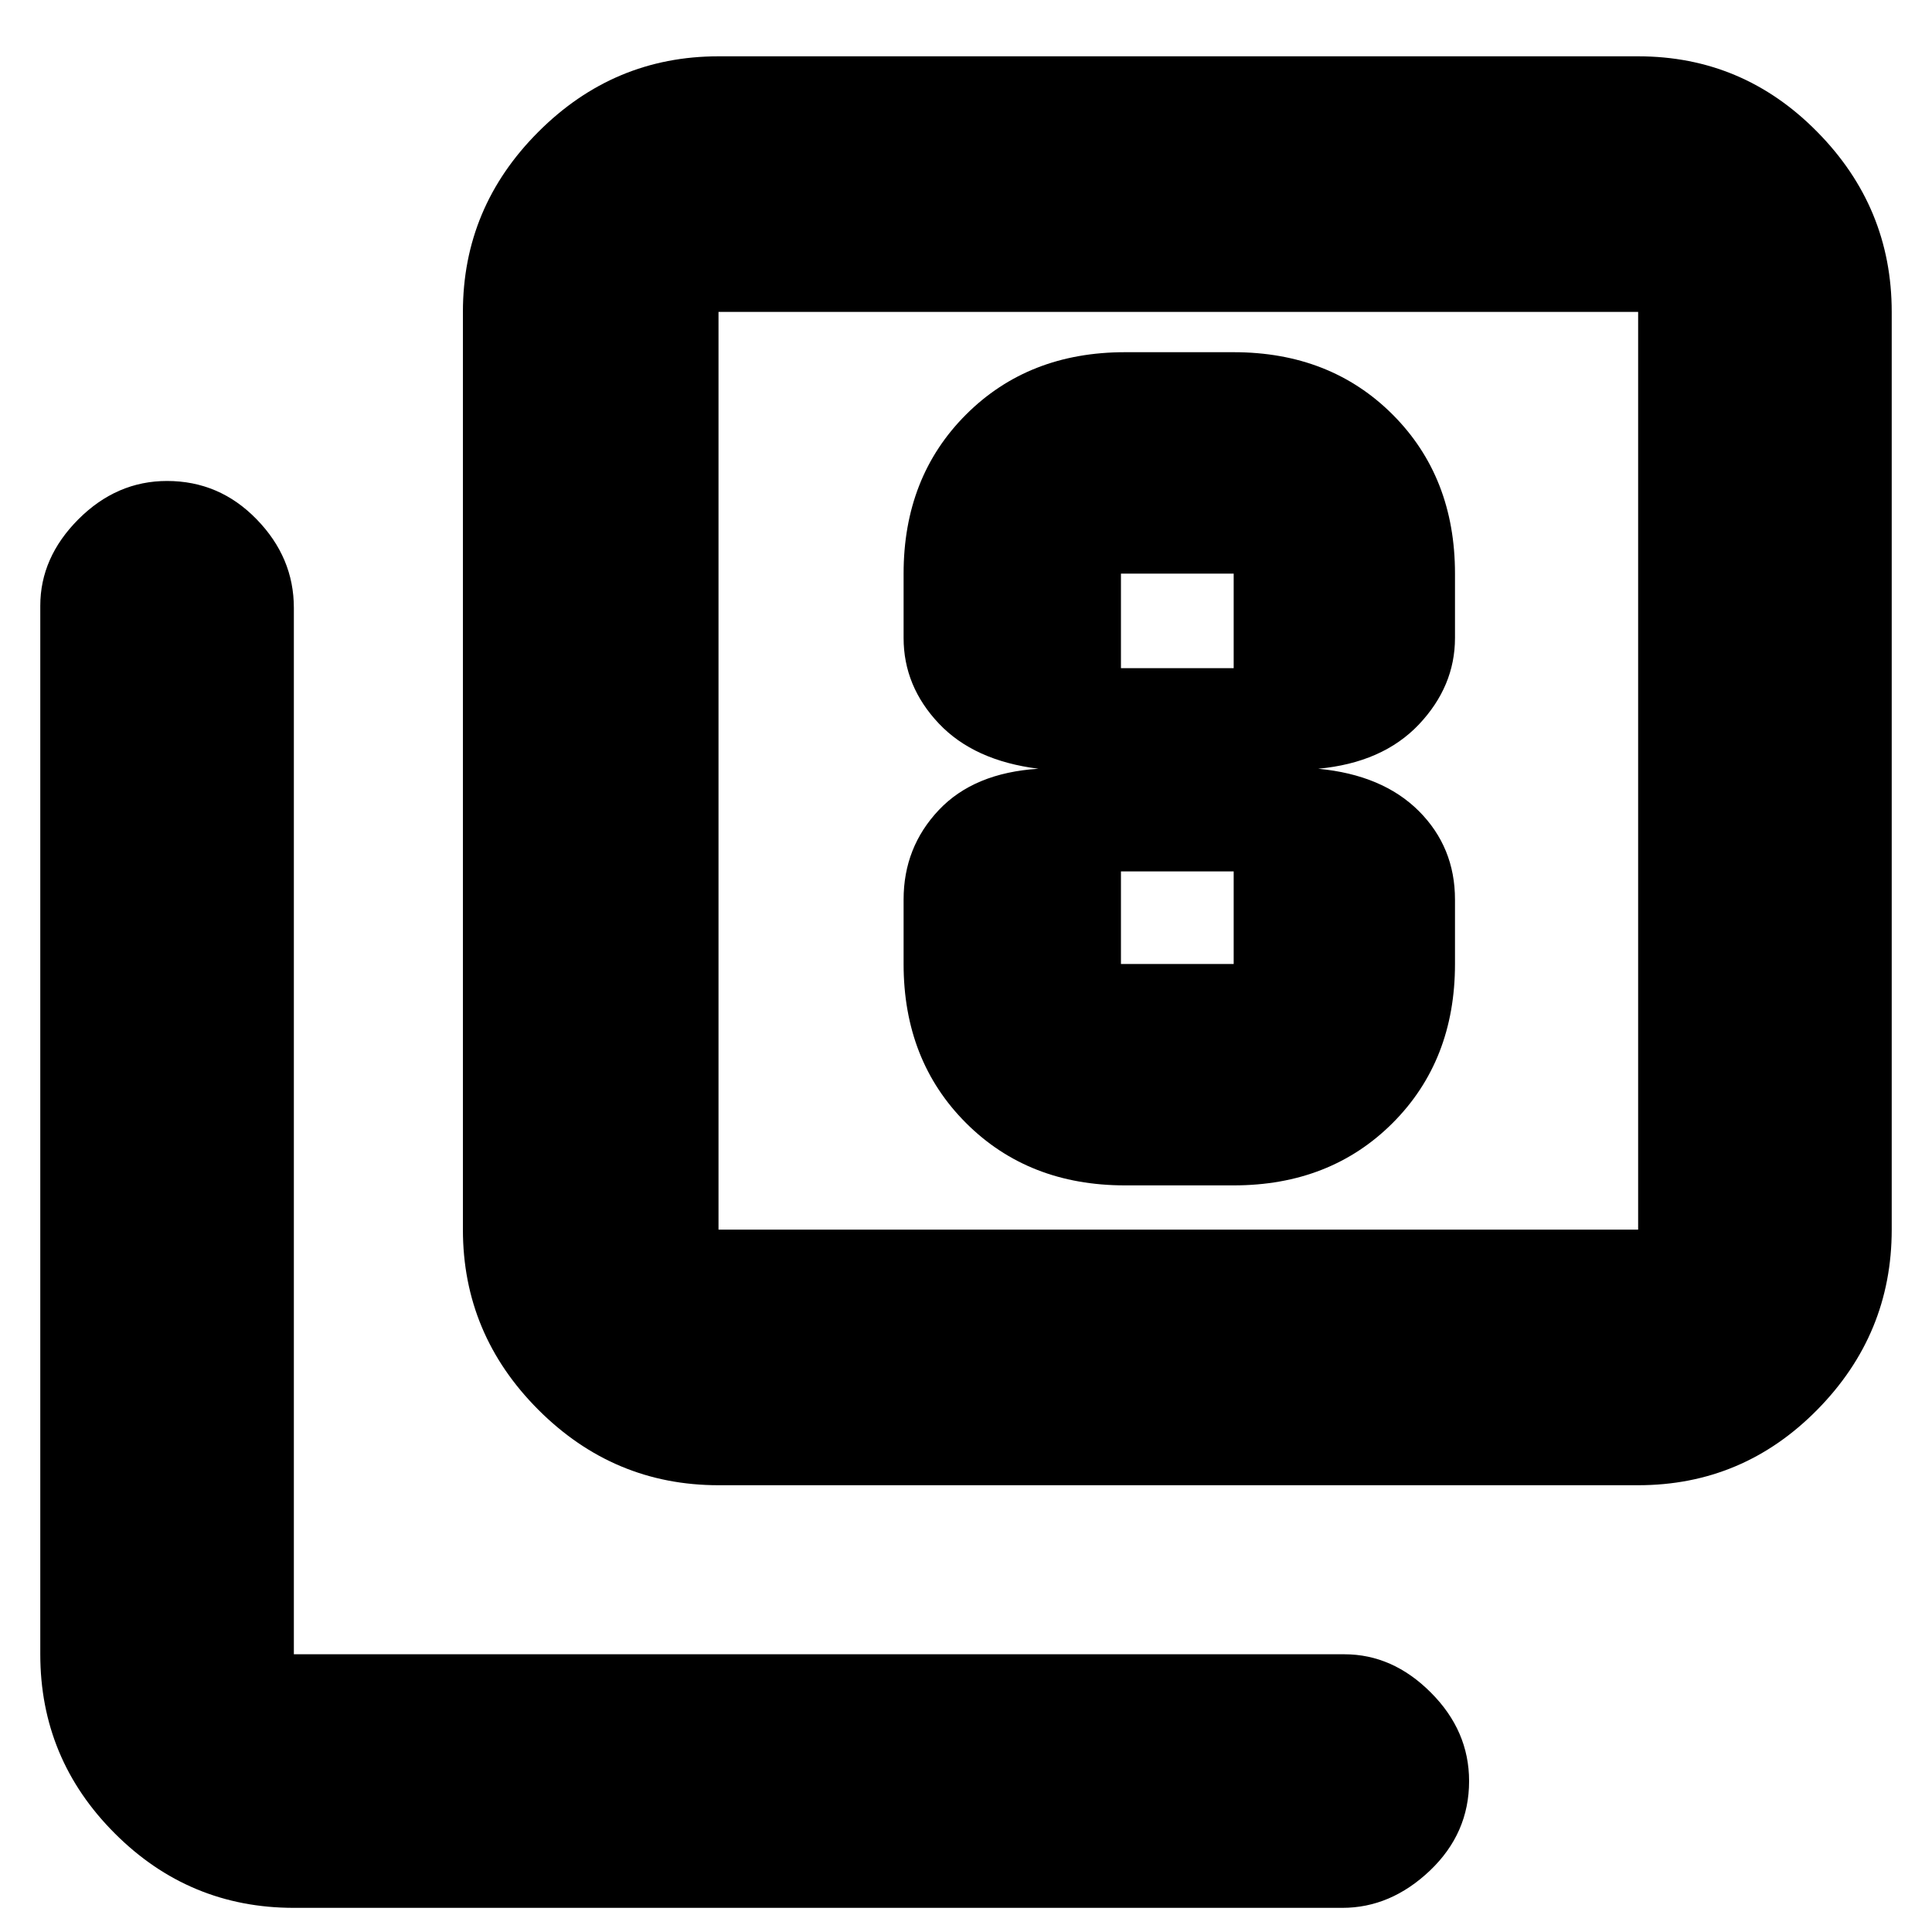 <svg xmlns="http://www.w3.org/2000/svg" height="20" width="20"><path d="M11.646 12.271h1.125q1 0 1.646-.646.645-.646.645-1.646v-.667q0-.541-.374-.916-.376-.375-1.042-.438.666-.062 1.042-.458.374-.396.374-.896v-.666q0-1-.645-1.646-.646-.646-1.646-.646h-1.125q-1 0-1.646.646-.646.646-.646 1.646v.666q0 .5.365.886.364.385 1.031.468-.667.042-1.031.427-.365.386-.365.927v.667q0 1 .646 1.646.646.646 1.646.646Zm-.042-6.333h1.167v.979h-1.167v-.979Zm0 4.041v-.958h1.167v.958Zm-4.166 5.396q-1.084 0-1.865-.781-.781-.782-.781-1.865v-9.5q0-1.083.781-1.864.781-.782 1.865-.782h9.52q1.084 0 1.854.782.771.781.771 1.864v9.5q0 1.083-.771 1.865-.77.781-1.854.781Zm0-2.646h9.52v-9.5h-9.52v9.5ZM3.042 19.75q-1.084 0-1.854-.771-.771-.771-.771-1.854V6.271q0-.5.395-.896.396-.396.917-.396.542 0 .927.396.386.396.386.917v10.833h10.875q.5 0 .895.396.396.396.396.917 0 .541-.406.927-.406.385-.906.385ZM7.438 3.229v9.5-9.5Z"/></svg>